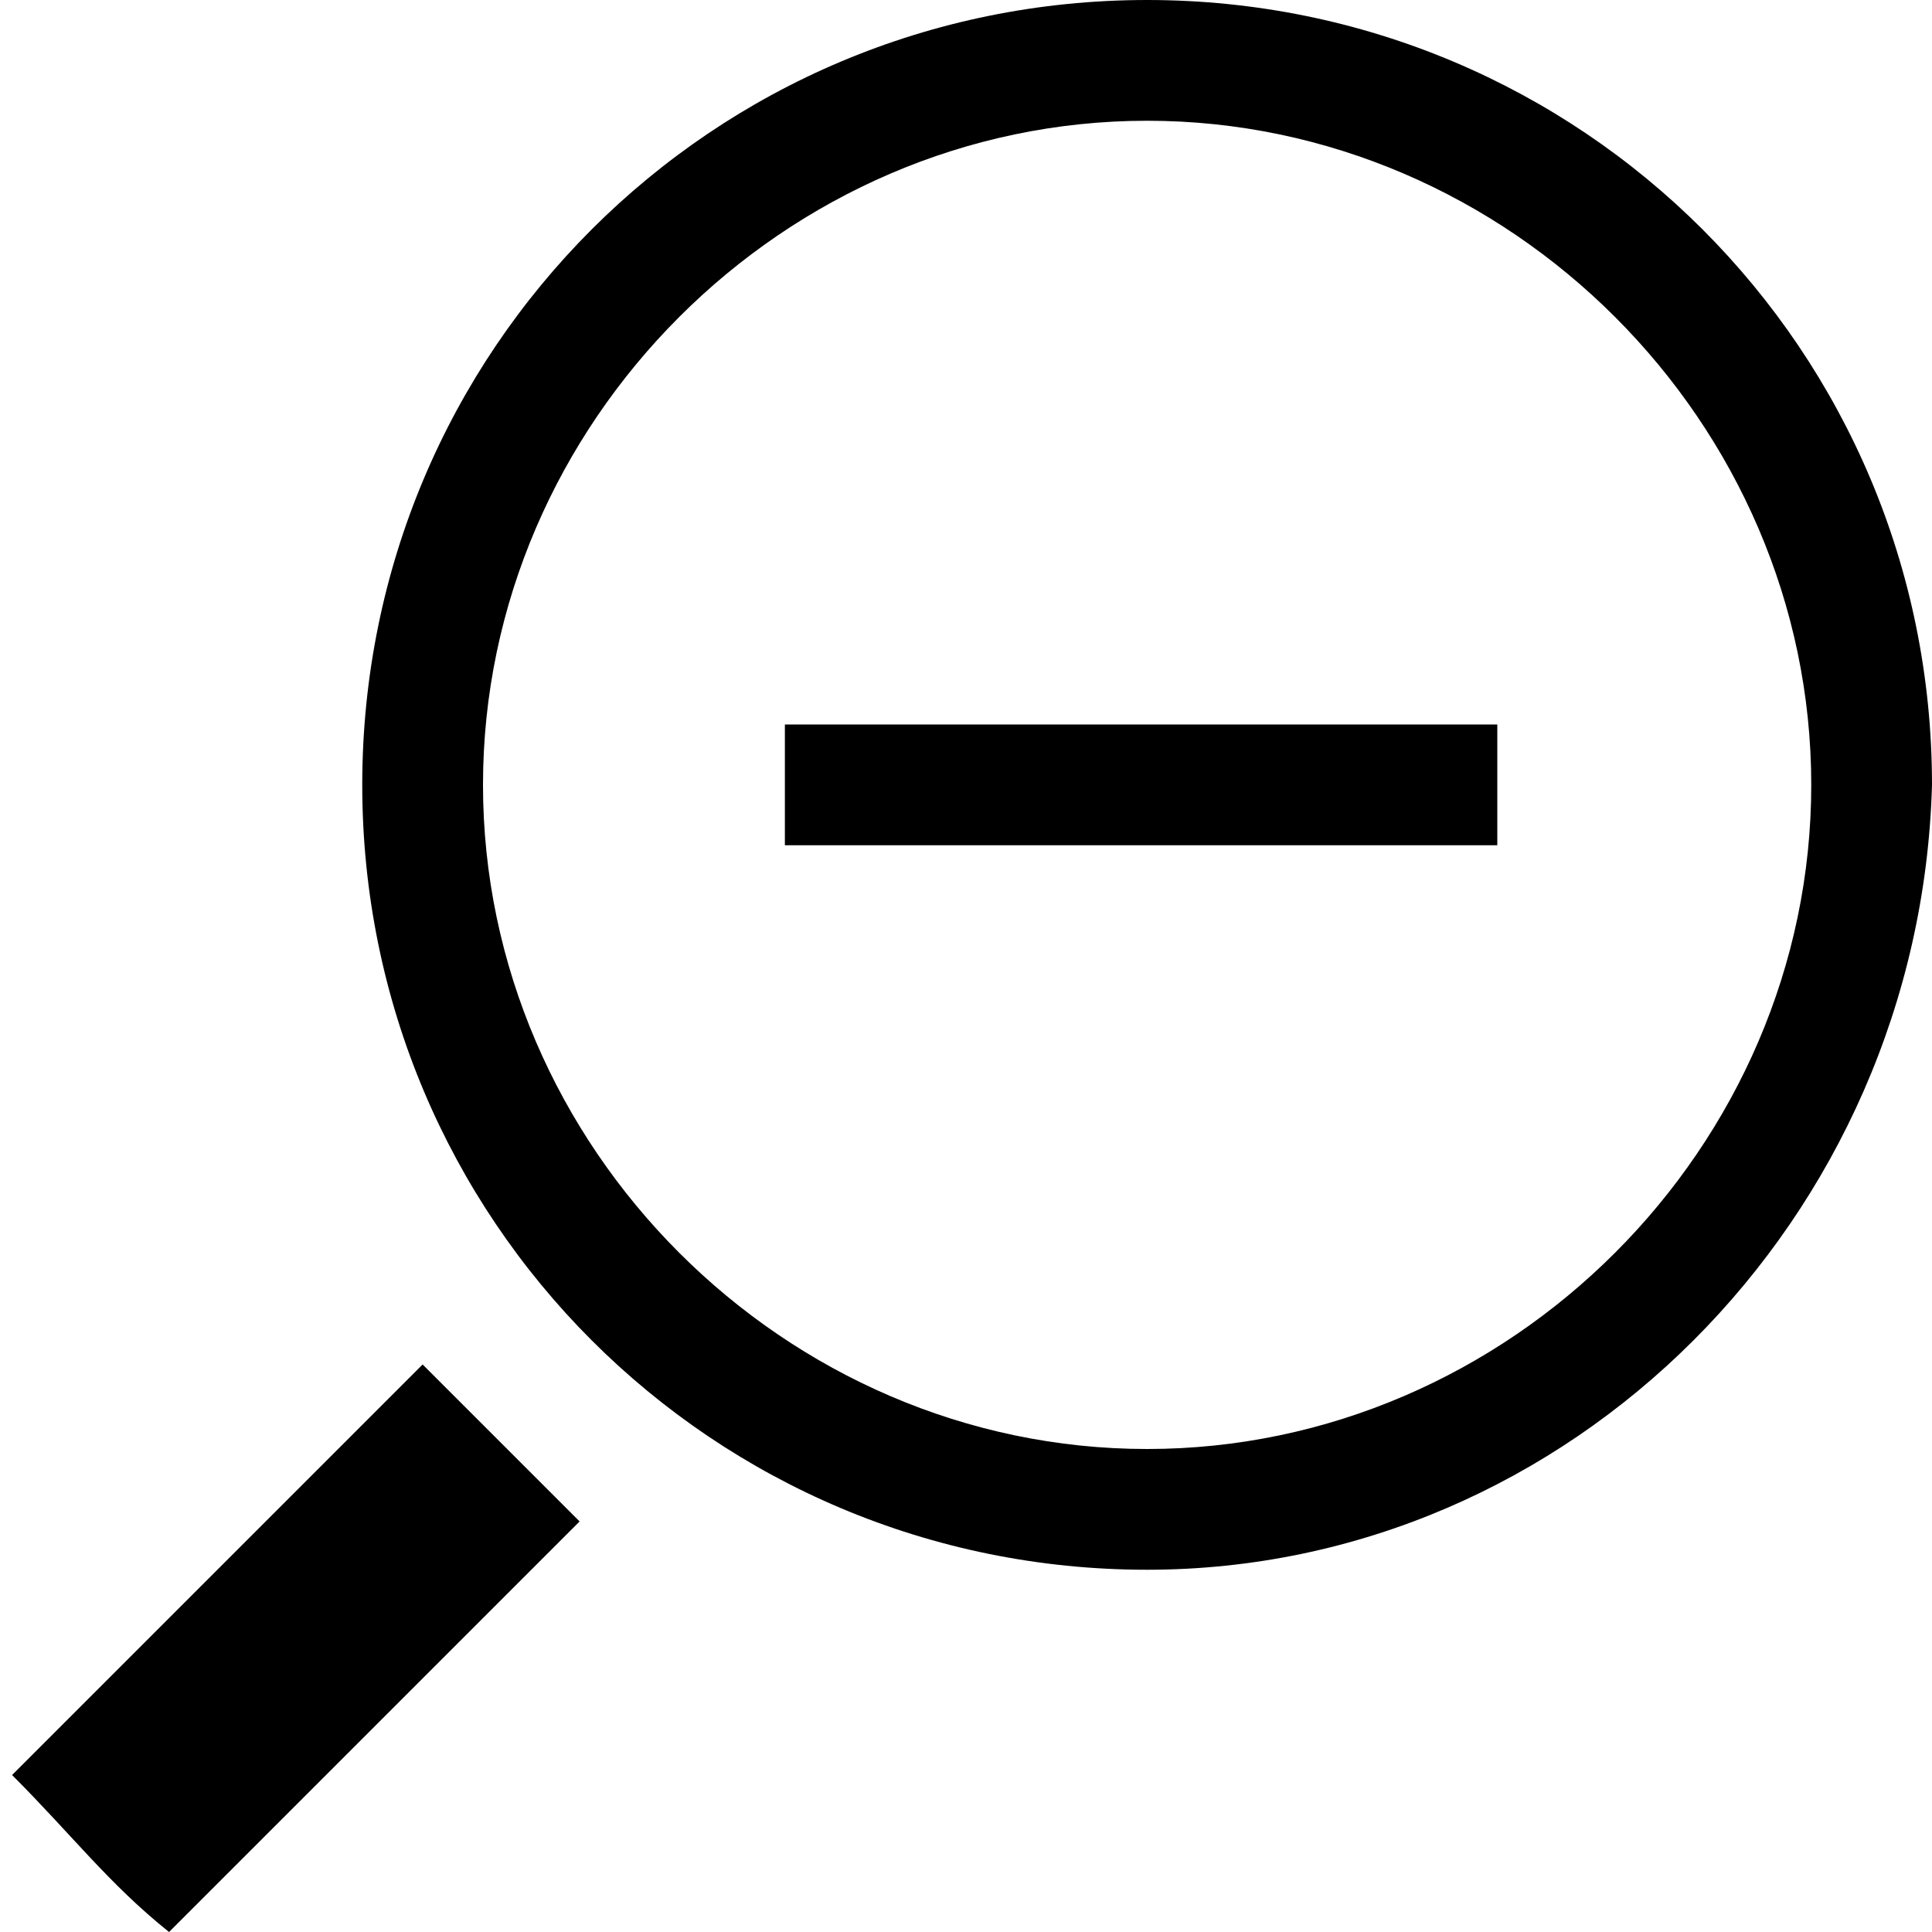 <?xml version="1.0" encoding="utf-8"?>
<!-- Generator: Adobe Illustrator 19.1.0, SVG Export Plug-In . SVG Version: 6.00 Build 0)  -->
<svg version="1.1" id="search-minus" xmlns="http://www.w3.org/2000/svg" xmlns:xlink="http://www.w3.org/1999/xlink" x="0px"
	 y="0px" viewBox="0 0 16 16" style="enable-background:new 0 0 16 16;" xml:space="preserve">
<path d="M0.1,14.7c1-1,2.4-2.4,3.4-3.4c0.5,0.5,0.8,0.8,1.3,1.3c-1,1-2.4,2.4-3.4,3.4C0.9,15.6,0.6,15.2,0.1,14.7z"/>
<path d="M9.5,13C5.9,13,3,10.1,3,6.5C3,2.9,5.9,0,9.5,0s6.5,2.9,6.5,6.5C15.9,10.1,13,13,9.5,13z M9.5,1C6.5,1,4,3.5,4,6.5
	S6.5,12,9.5,12c3,0,5.5-2.5,5.5-5.5S12.5,1,9.5,1z"/>
<rect x="6.5" y="6" width="5.9" height="1"/>
</svg>
